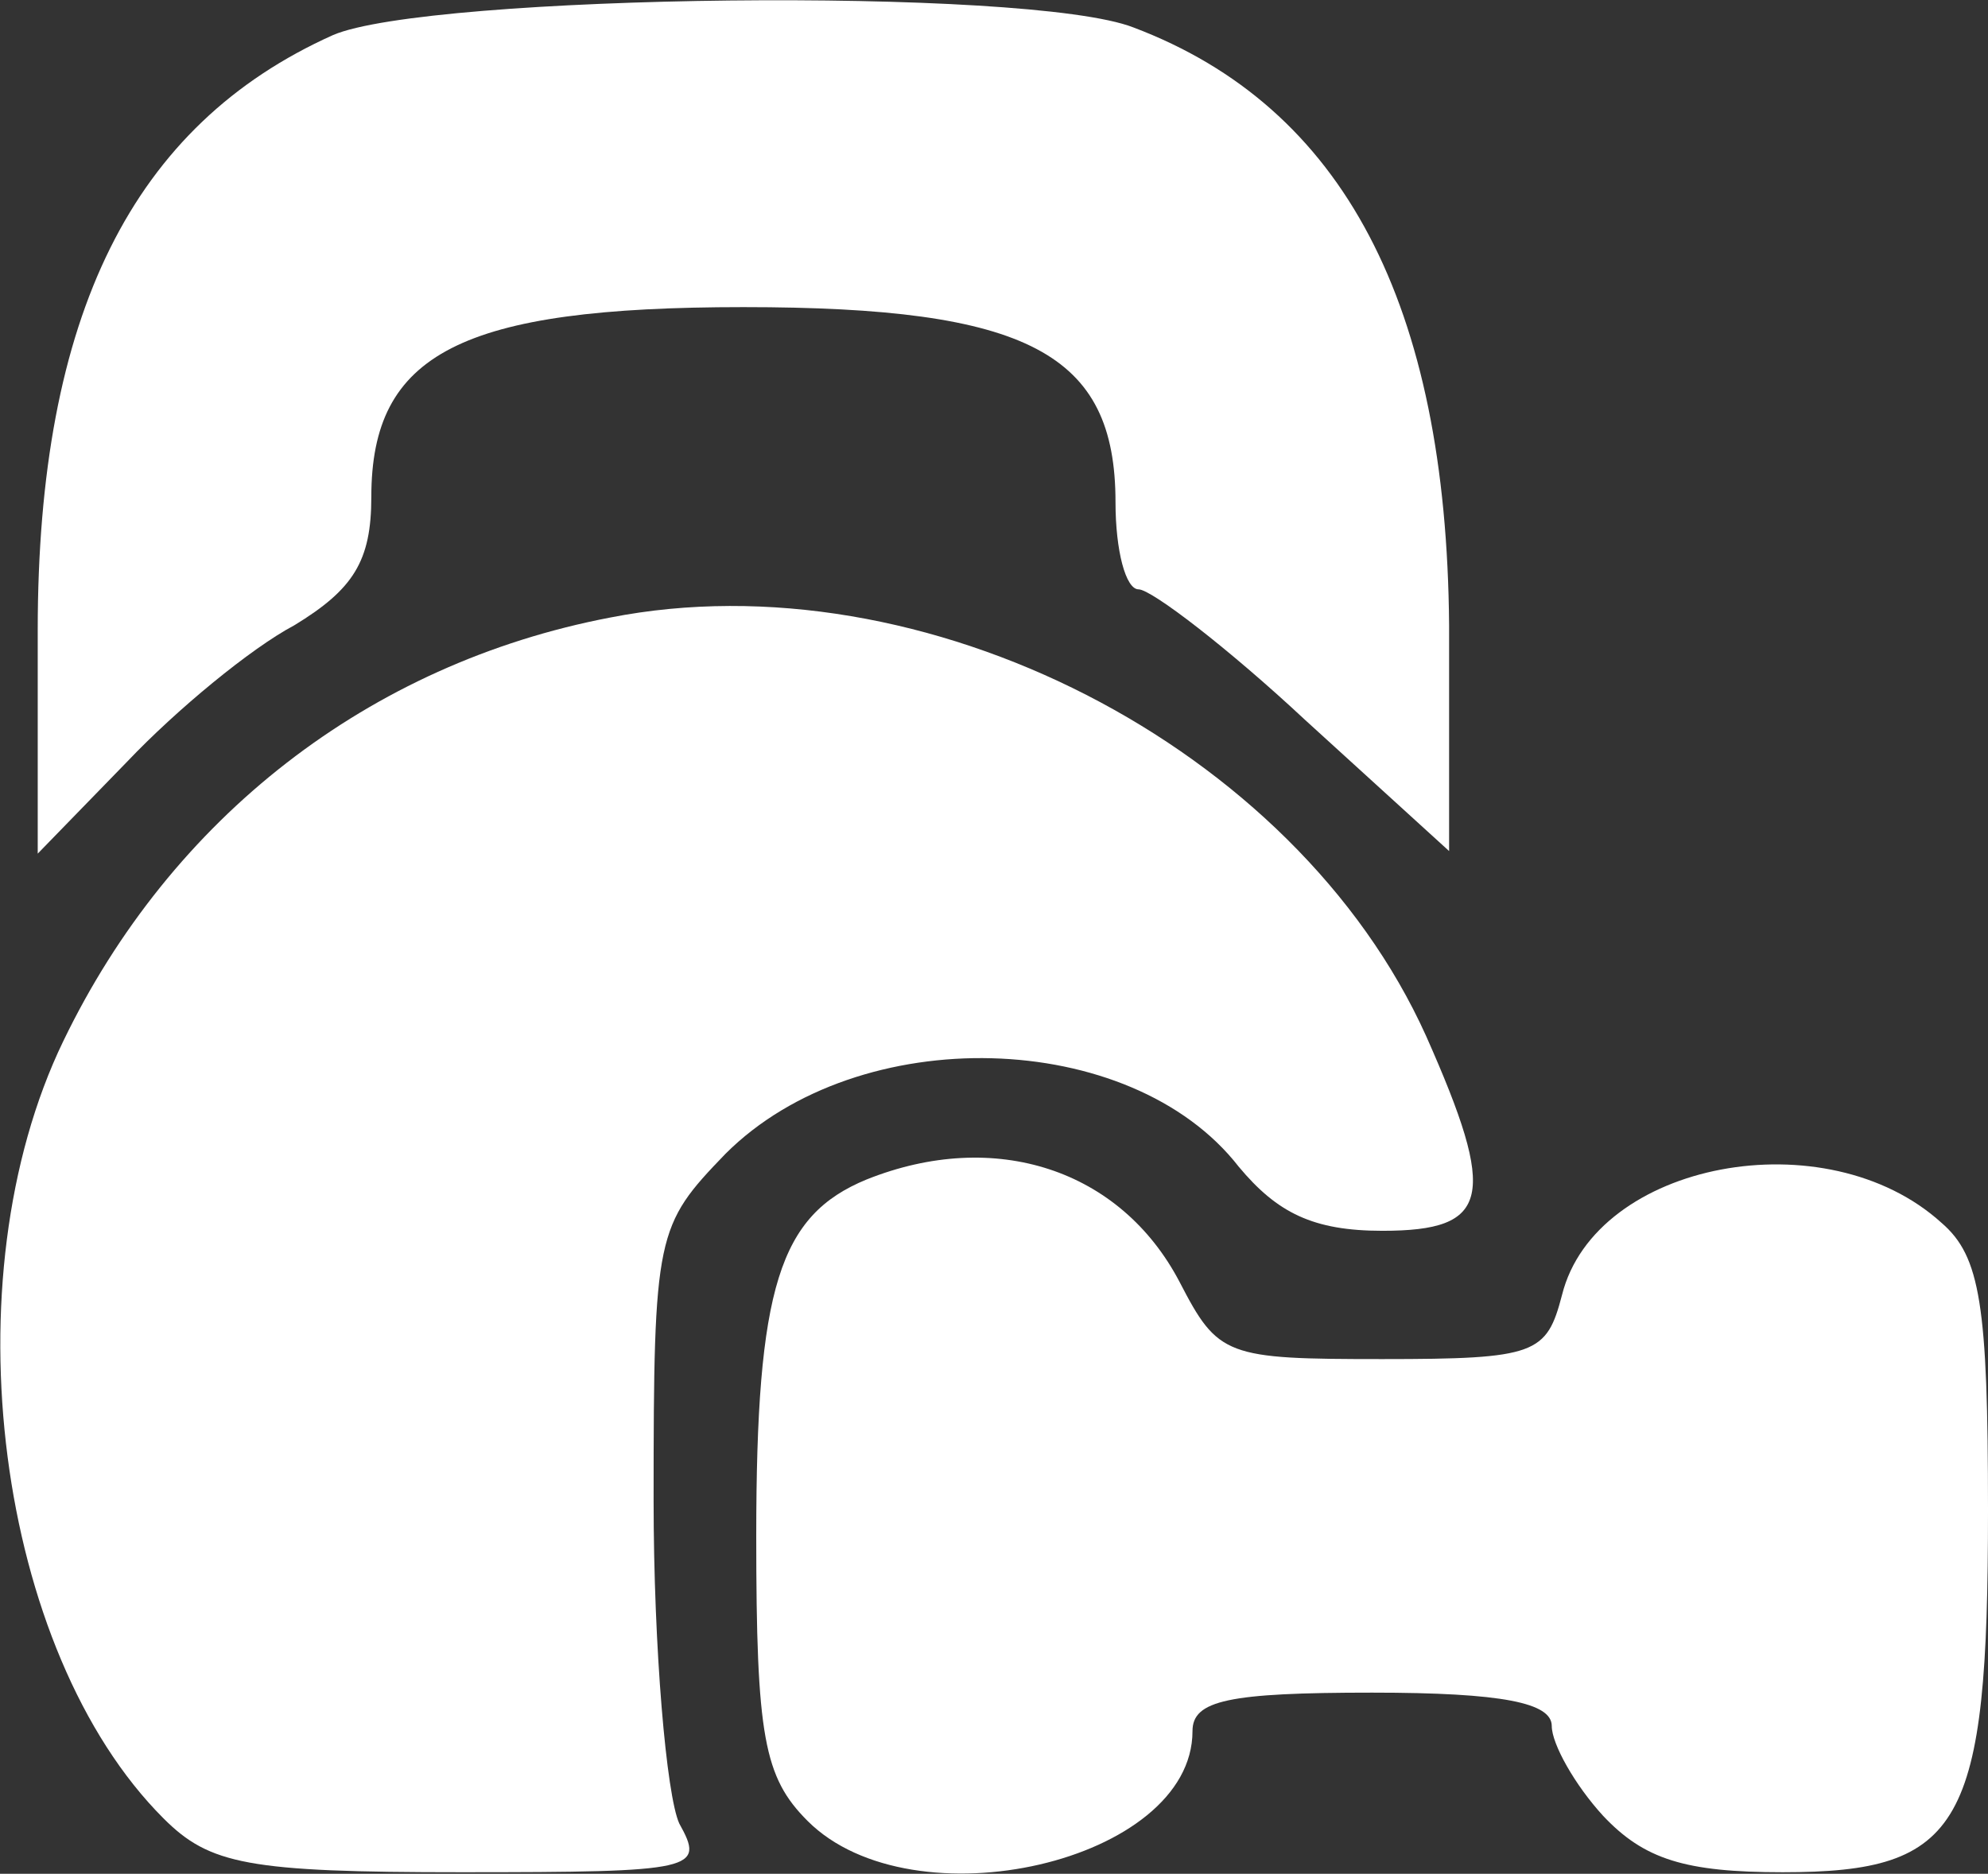 <svg version="1.0" xmlns="http://www.w3.org/2000/svg" preserveAspectRatio="xMidYMid meet" viewBox="16.53 26.03 77.47 73.03">

<rect x="16.53" y="26.03" width="77.47" height="73.03" fill="#333333" stroke="none"/>

<g transform="translate(0,118) scale(0.1,-0.1)" fill="#fff" stroke="none">
<path d="M295 906 c-78 -35 -115 -109 -115 -232 l0 -87 35 36 c19 20 48 44 65 53 23 14 30 25 30 50 0 56 35 74 145 74 111 0 145 -18 145 -76 0 -19 4 -34 9 -34 5 0 35 -23 65 -51 l56 -51 0 88 c-1 125 -41 202 -123 233 -41 16 -275 13 -312 -3z"/>
<path d="M403 679 c-94 -18 -171 -78 -213 -165 -45 -93 -26 -238 39 -303 18 -18 33 -21 116 -21 92 0 95 1 85 19 -5 11 -10 68 -10 126 0 104 1 107 28 135 52 52 158 49 200 -5 15 -18 29 -25 56 -25 42 0 45 13 17 76 -51 113 -196 187 -318 163z"/>
<path d="M503 460 c-34 -14 -43 -42 -43 -139 0 -78 3 -94 20 -111 41 -41 150 -16 150 35 0 12 14 15 70 15 51 0 70 -4 70 -13 0 -7 9 -23 20 -35 16 -17 32 -22 70 -22 70 0 80 18 80 141 0 80 -3 99 -18 112 -45 41 -135 24 -148 -28 -6 -23 -10 -25 -70 -25 -61 0 -64 1 -79 30 -23 44 -72 60 -122 40z"/>
</g>
</svg>